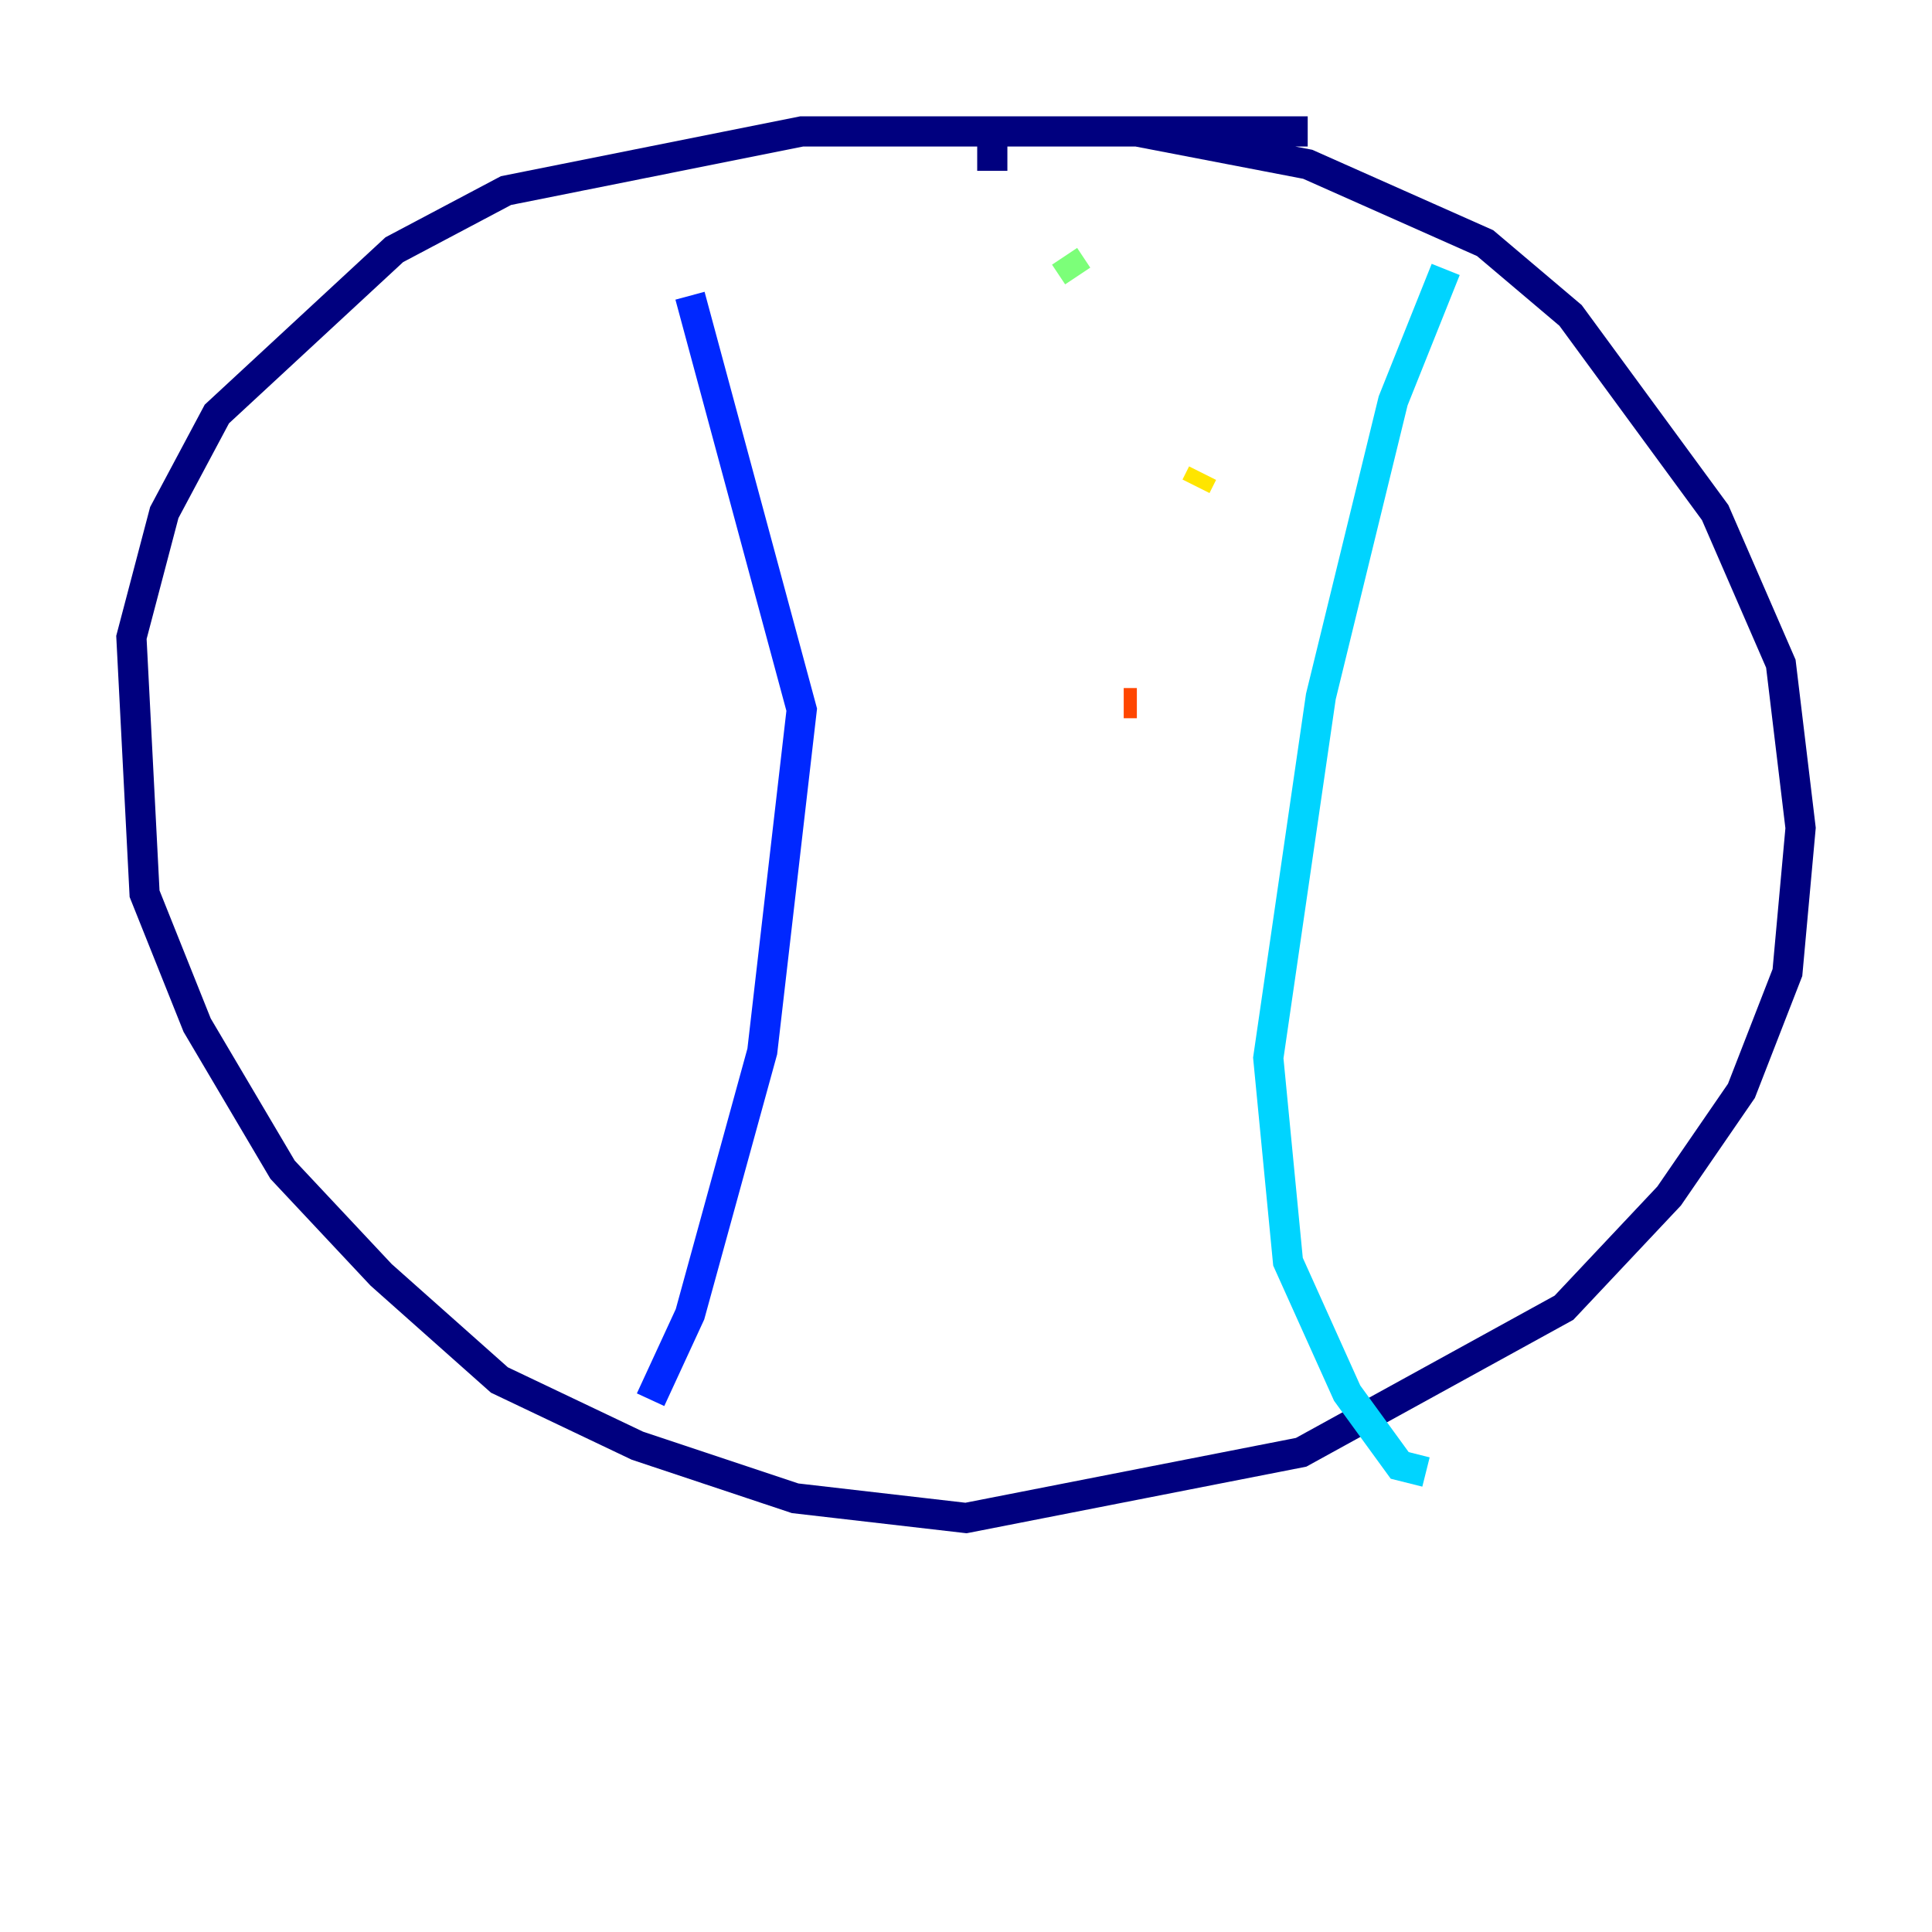 <?xml version="1.0" encoding="utf-8" ?>
<svg baseProfile="tiny" height="128" version="1.2" viewBox="0,0,128,128" width="128" xmlns="http://www.w3.org/2000/svg" xmlns:ev="http://www.w3.org/2001/xml-events" xmlns:xlink="http://www.w3.org/1999/xlink"><defs /><polyline fill="none" points="86.639,8.707 53.116,8.707 33.524,12.626 26.122,16.544 14.367,27.429 10.884,33.959 8.707,42.231 9.578,59.211 13.061,67.918 18.721,77.497 25.252,84.463 33.088,91.429 42.231,95.782 52.68,99.265 64.0,100.571 86.204,96.218 103.619,86.639 110.585,79.238 115.374,72.272 118.422,64.435 119.293,54.857 117.986,43.973 113.633,33.959 104.054,20.898 98.395,16.109 86.639,10.884 75.32,8.707 65.742,8.707 65.742,11.32" stroke="#00007f" stroke-width="2" /><polyline fill="none" points="45.714,19.592 53.116,47.02 50.503,69.66 45.714,87.075 43.102,92.735" stroke="#0028ff" stroke-width="2" /><polyline fill="none" points="95.782,17.85 92.299,26.558 87.51,46.15 84.027,70.095 85.333,83.592 89.252,92.299 92.735,97.088 94.476,97.524" stroke="#00d4ff" stroke-width="2" /><polyline fill="none" points="70.531,16.98 71.401,18.286" stroke="#7cff79" stroke-width="2" /><polyline fill="none" points="79.674,31.347 79.238,32.218" stroke="#ffe500" stroke-width="2" /><polyline fill="none" points="74.449,46.585 75.32,46.585" stroke="#ff4600" stroke-width="2" /><polyline fill="none" points="75.755,64.871 75.755,64.871" stroke="#7f0000" stroke-width="2" /></svg>